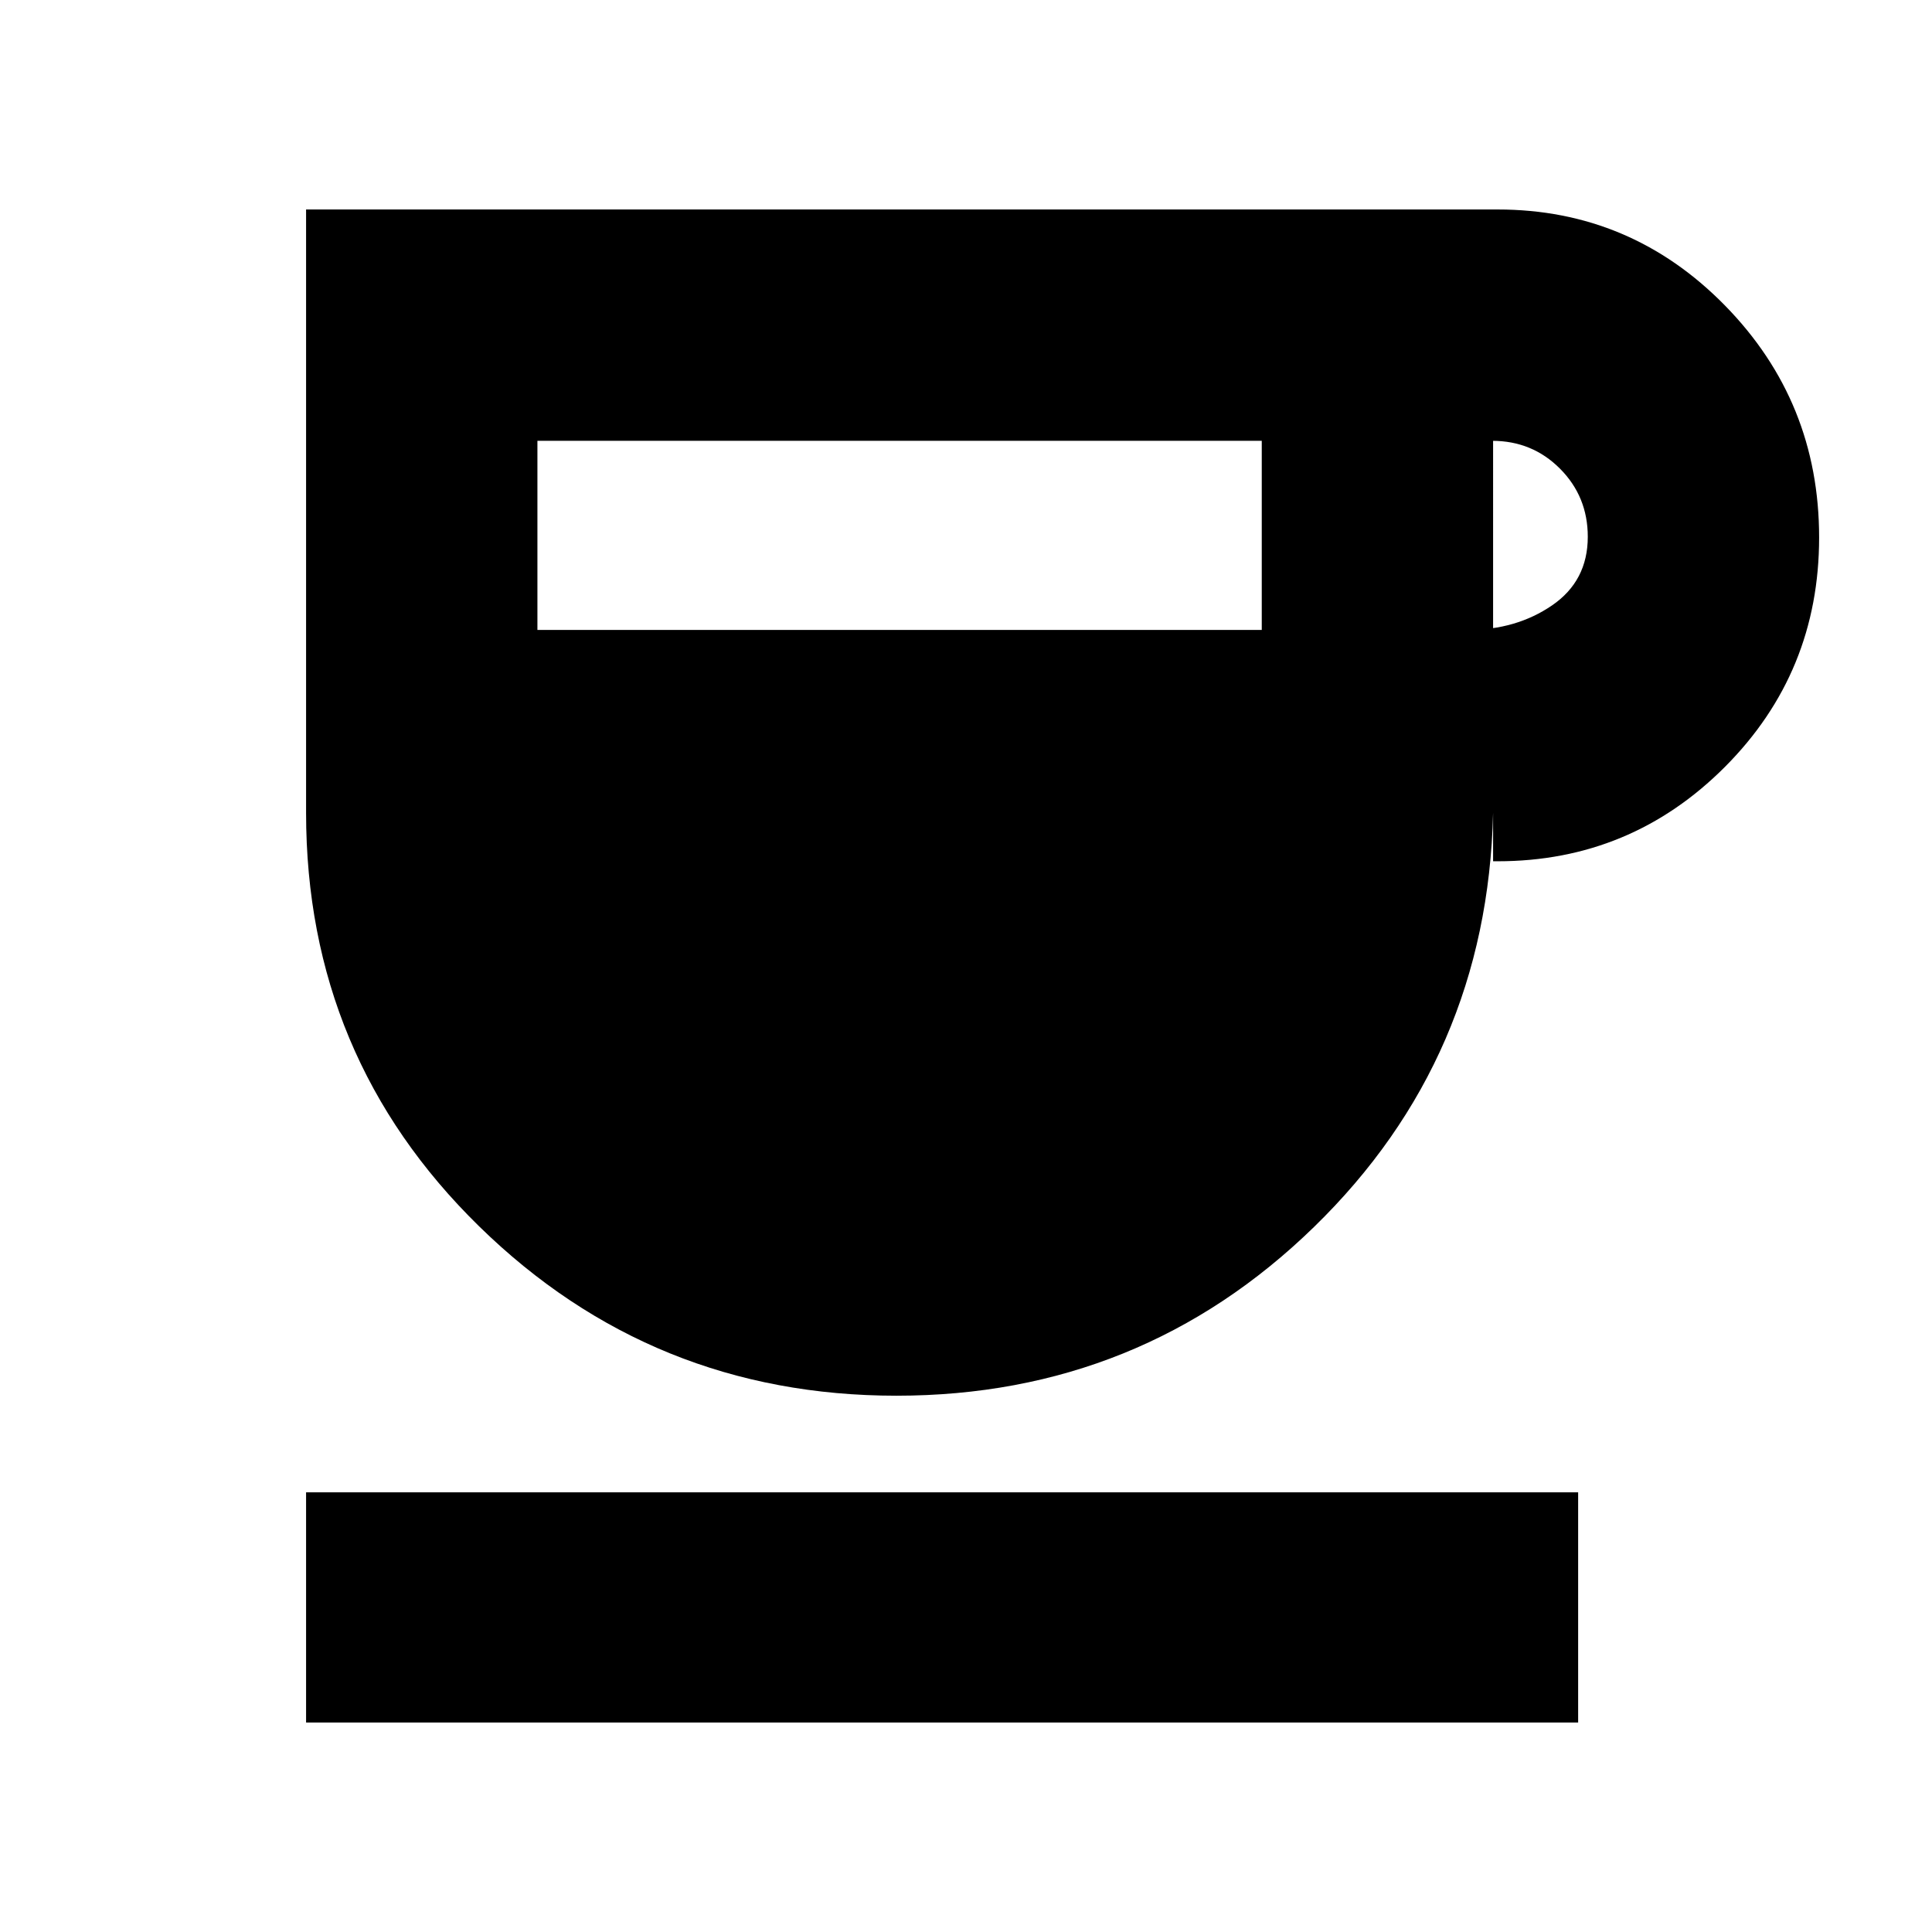 <svg xmlns="http://www.w3.org/2000/svg" height="20" viewBox="0 -960 960 960" width="20"><path d="M445.45-266.48q-121.36 0-207.36-84.15-86-84.15-86-205.46v-299.82h592.04q66.21 0 113 47.72 46.78 47.73 46.78 115.25 0 67.07-46.78 113.98-46.79 46.92-113 46.92h-2.22v-24.05q-2.82 121.87-88.96 205.74-86.13 83.87-207.5 83.87ZM267.04-647h359.92v-93.96H267.04V-647Zm474.87 0h-12.48q23.95 0 41.74-12.16 17.79-12.16 17.79-34.12 0-19.96-13.79-33.82t-33.74-13.86h.48V-647ZM152.09-104.09v-114.39h632.08v114.39H152.09Z"/></svg>